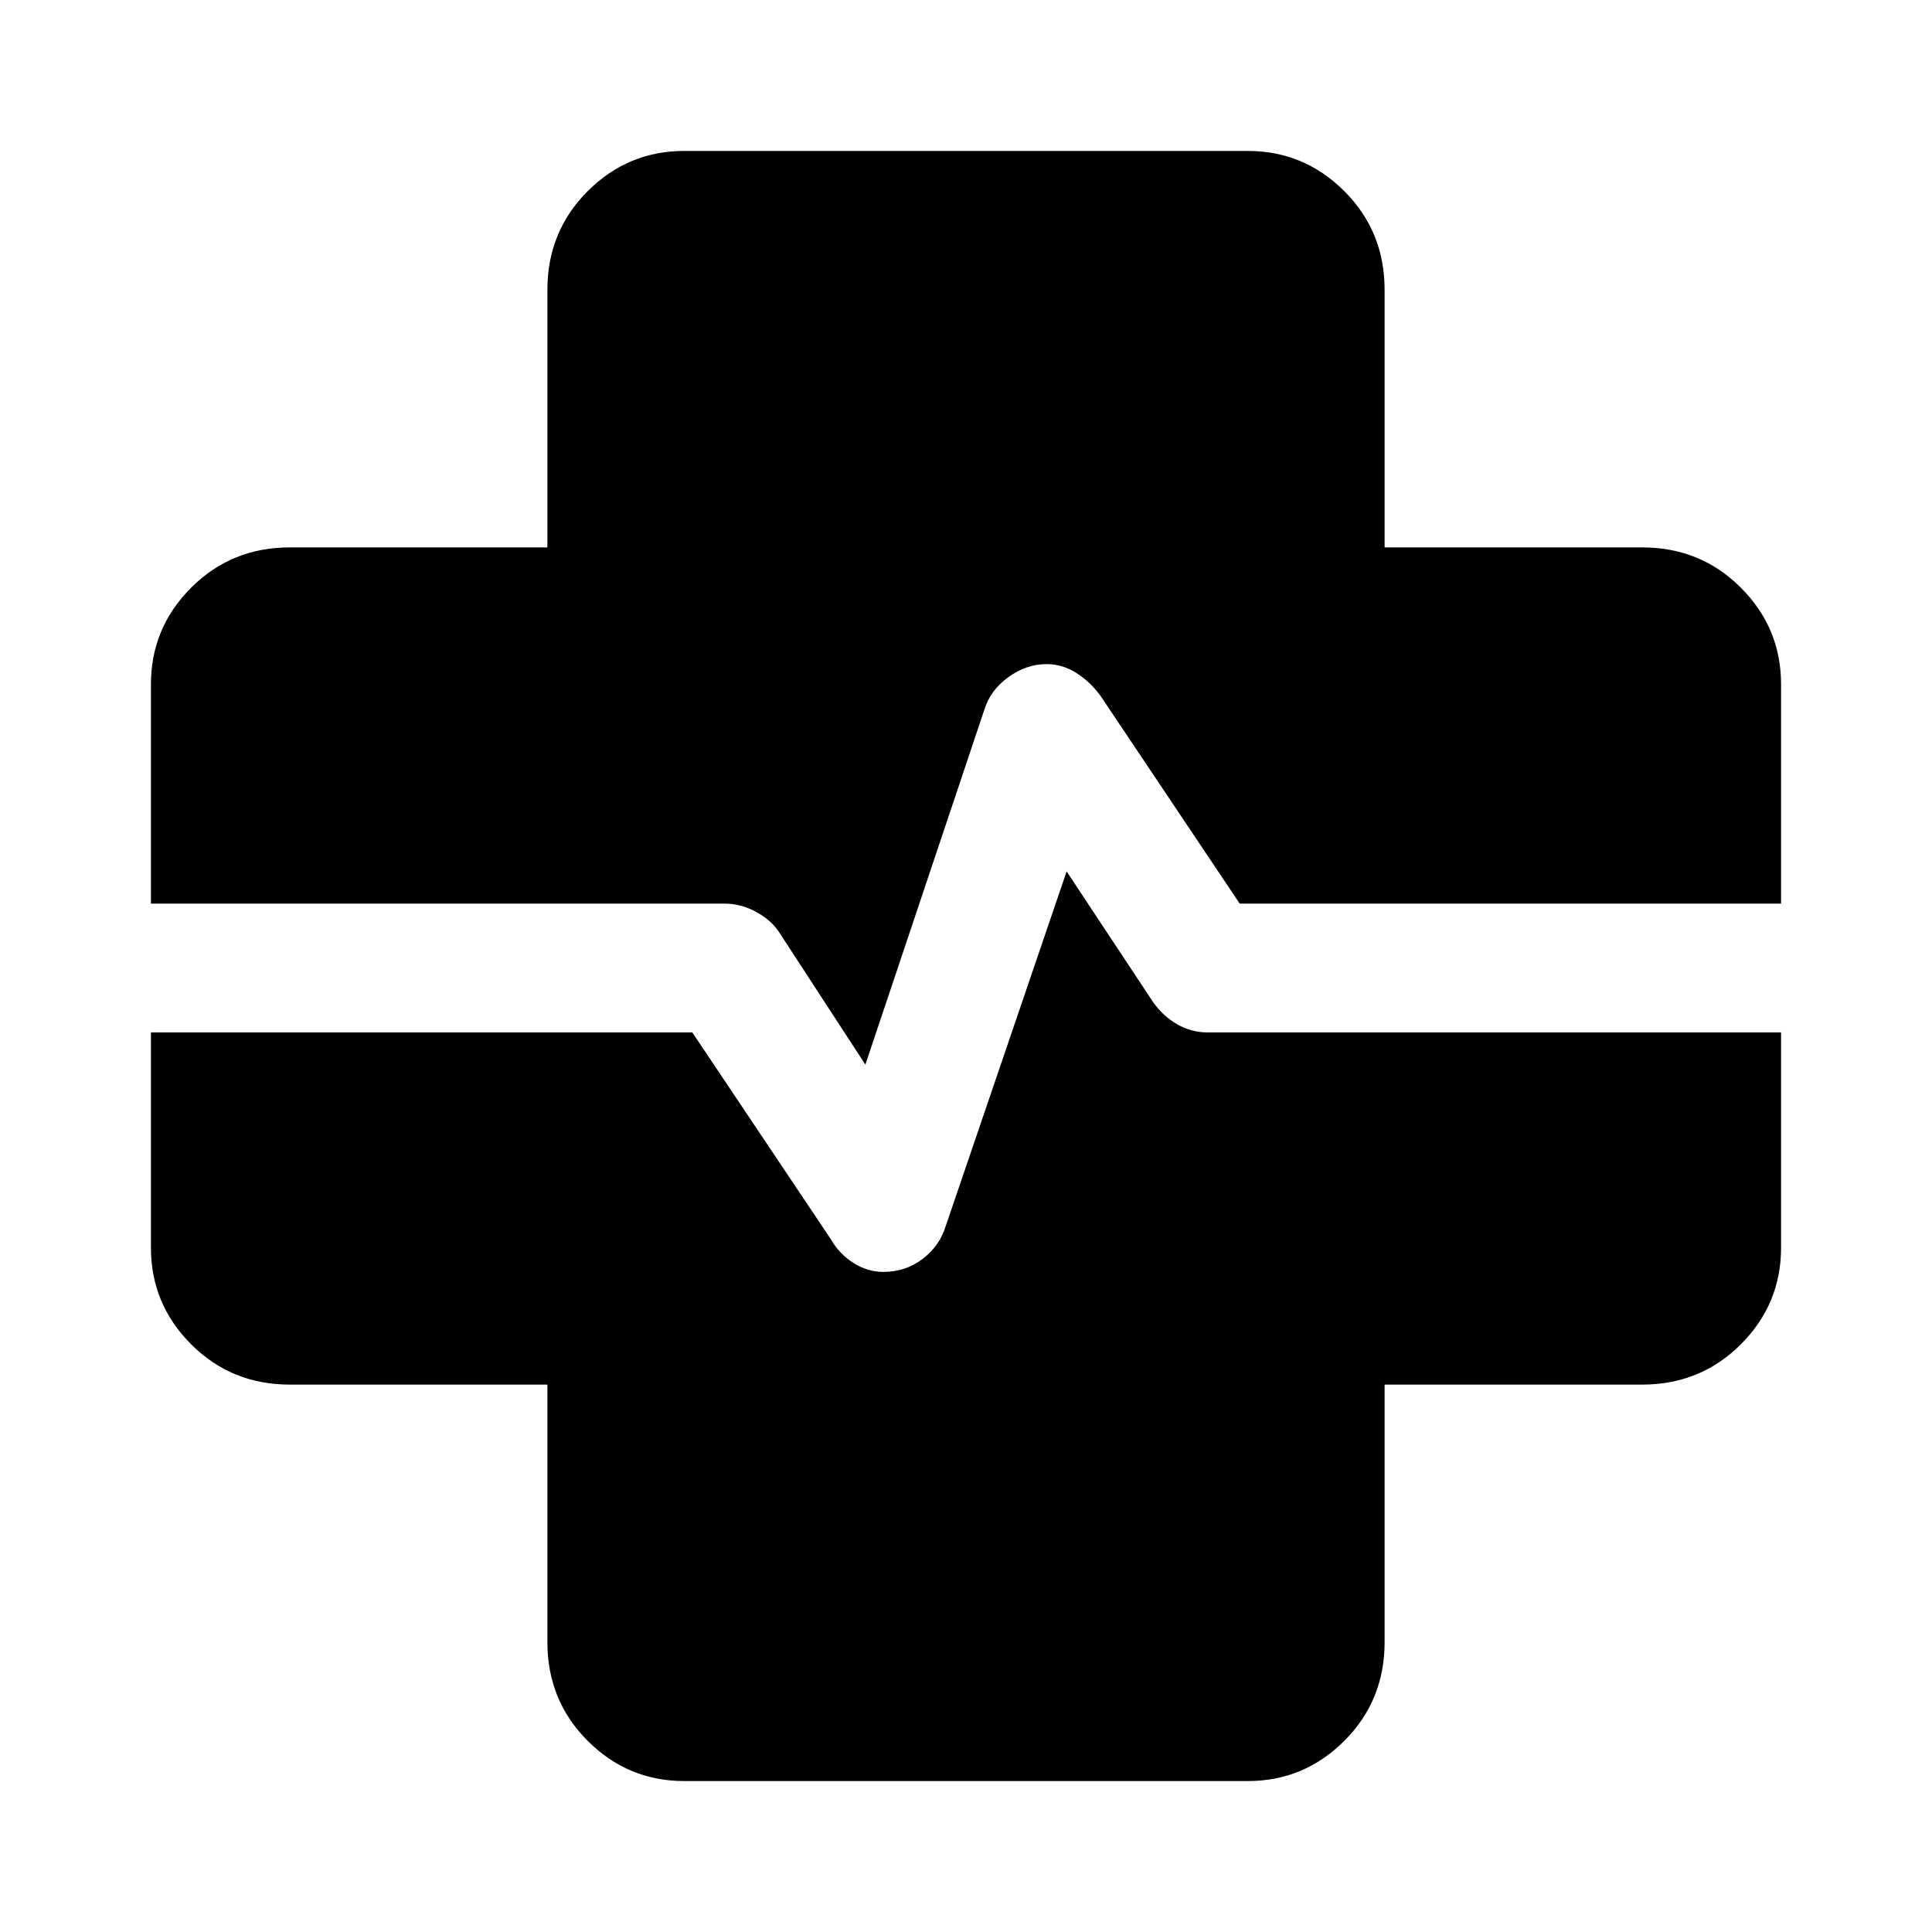 <svg xmlns="http://www.w3.org/2000/svg" width="48" height="48" viewBox="0 0 48 48"><path d="M17 44.25q-1.4 0-2.4-1t-1-2.45v-6.4H7.2q-1.45 0-2.45-1-1-1-1-2.4v-5.35H17.2l3.45 5.15q.2.35.55.575.35.225.75.225.55 0 .975-.325.425-.325.575-.825l3-8.8 2.15 3.25q.25.35.6.55.35.2.75.2h14.25V31q0 1.4-1 2.4t-2.45 1h-6.4v6.4q0 1.45-1 2.45-1 1-2.4 1Zm4.5-17.8-2.15-3.3q-.2-.3-.575-.5-.375-.2-.775-.2H3.75V17q0-1.4 1-2.4t2.45-1h6.4V7.2q0-1.45 1-2.45 1-1 2.4-1h14q1.4 0 2.4 1t1 2.45v6.4h6.4q1.45 0 2.45 1 1 1 1 2.4v5.45H30.8l-3.45-5.15q-.25-.35-.6-.575-.35-.225-.75-.225-.5 0-.95.325-.45.325-.6.825Z"/></svg>